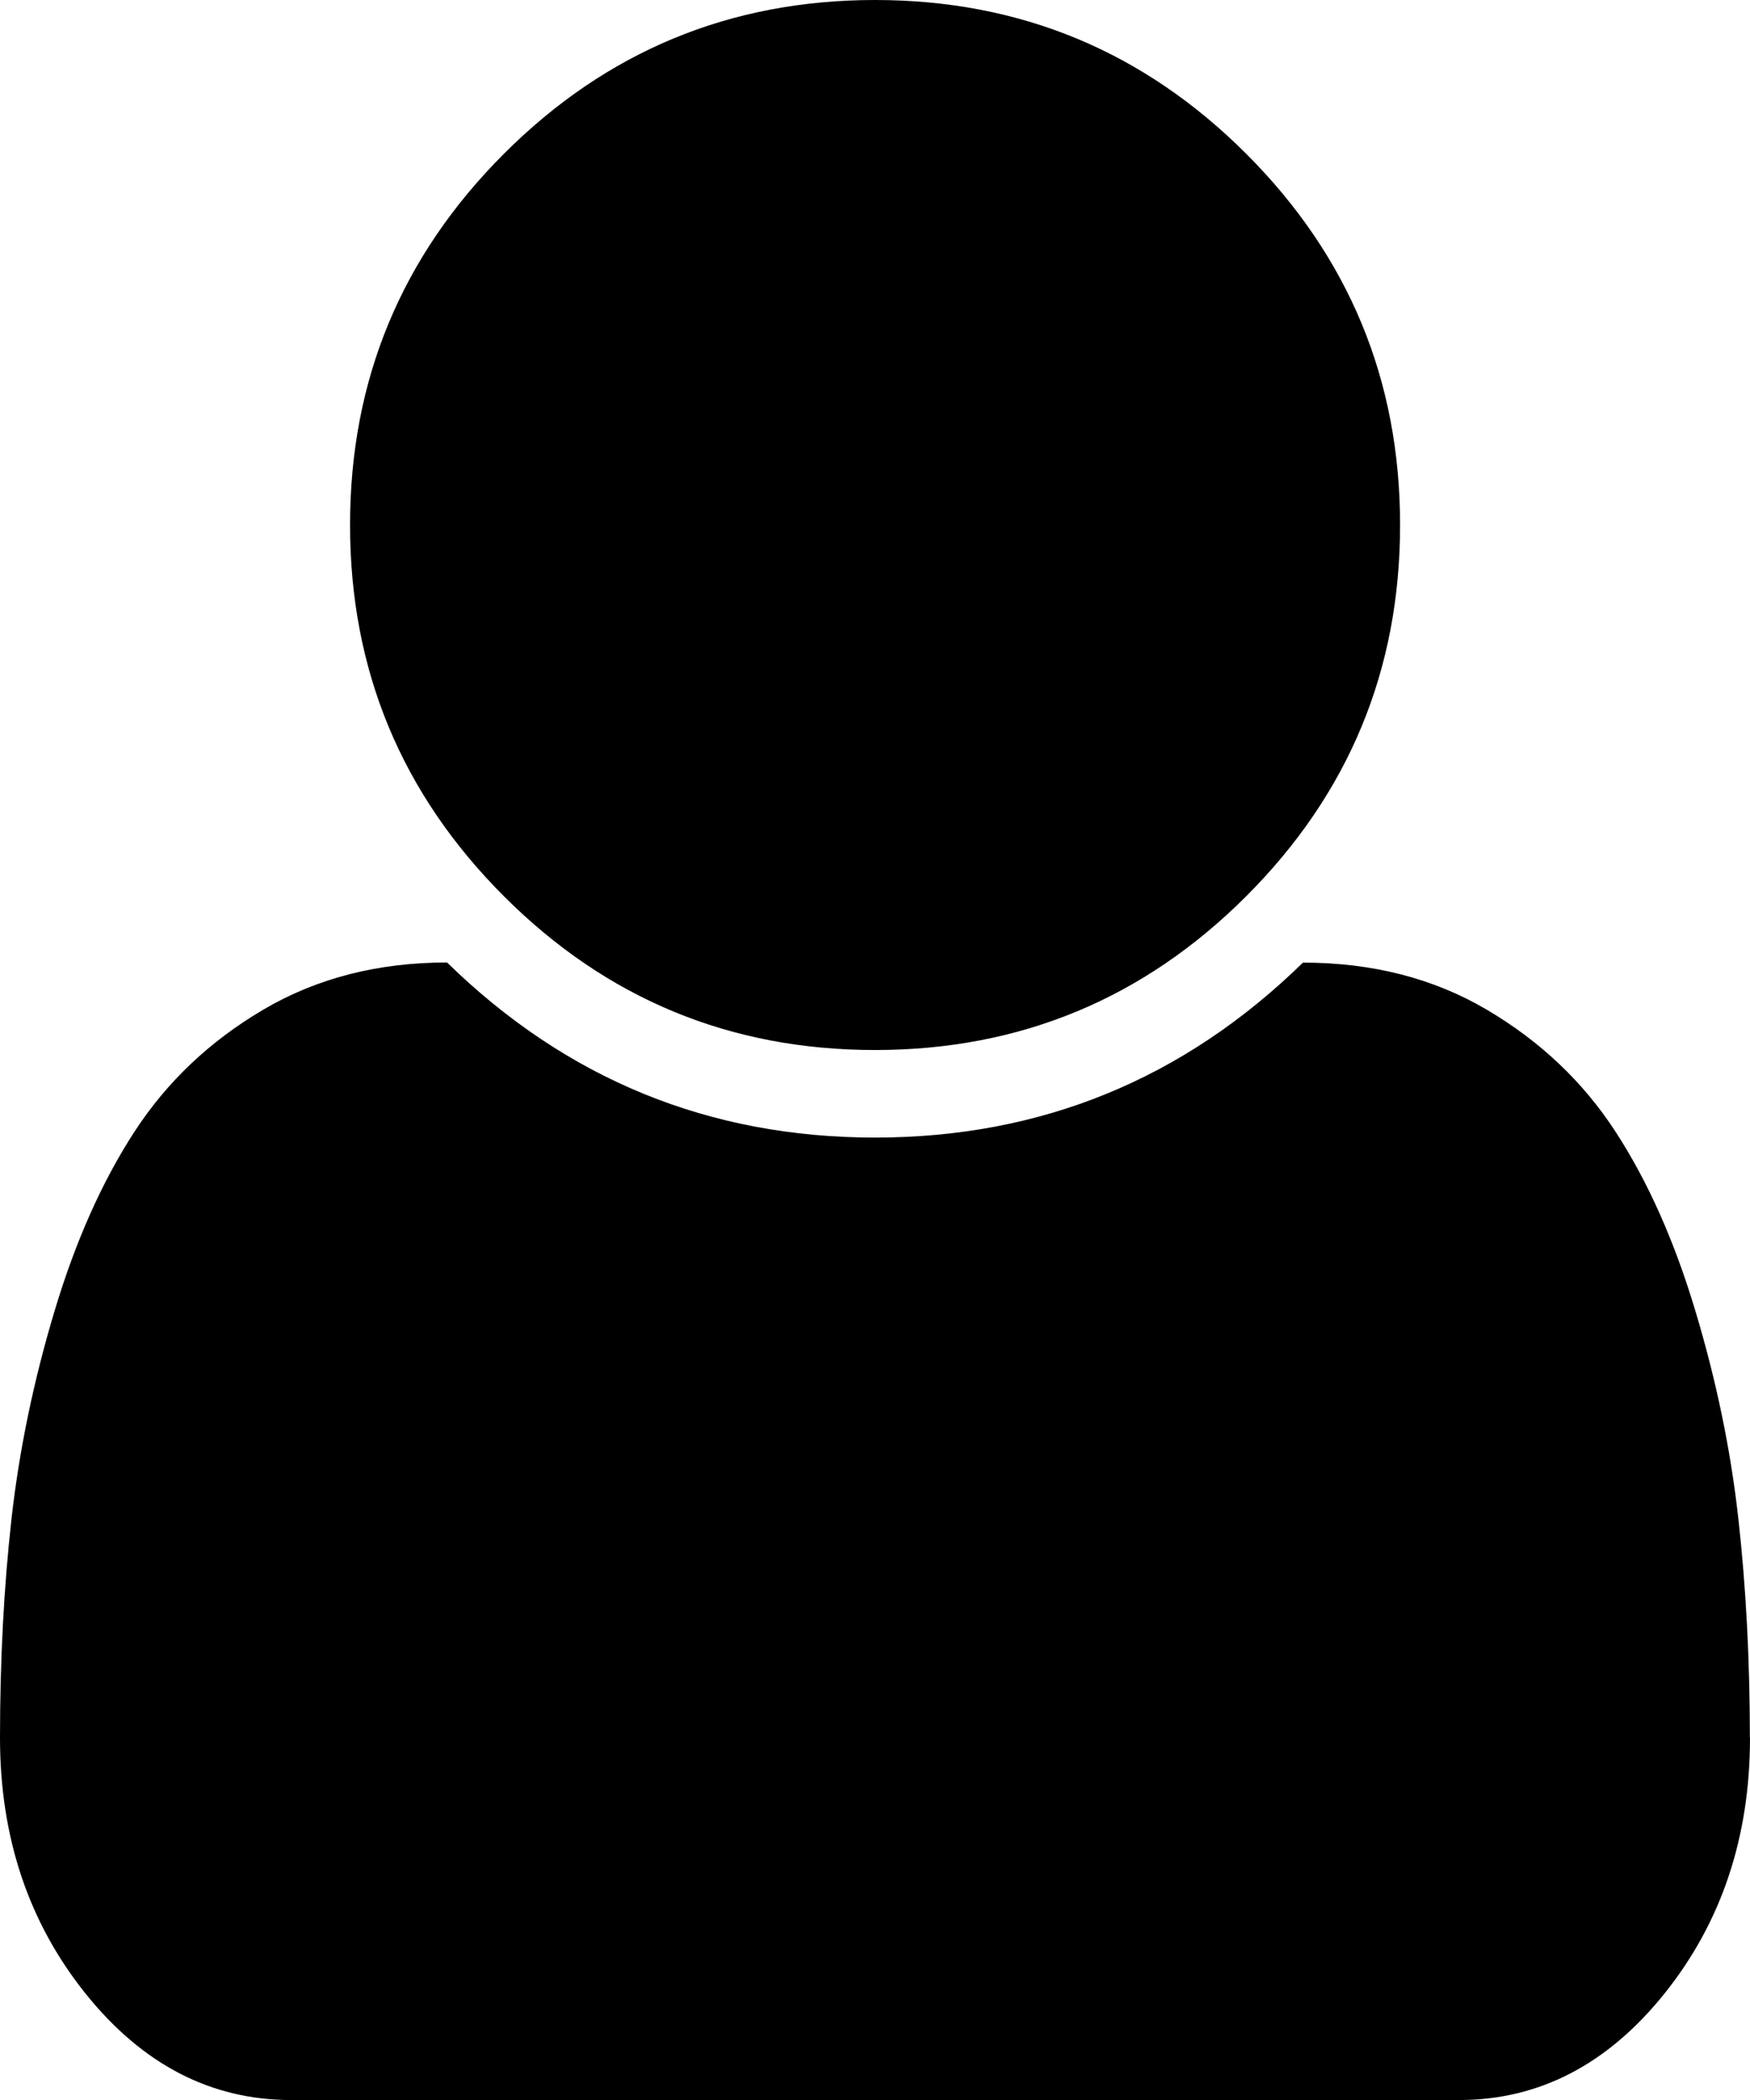 <?xml version="1.0" encoding="UTF-8" standalone="no"?>
<svg
   xmlns:dc="http://purl.org/dc/elements/1.1/"
   xmlns:cc="http://creativecommons.org/ns#"
   xmlns:rdf="http://www.w3.org/1999/02/22-rdf-syntax-ns#"
   xmlns:svg="http://www.w3.org/2000/svg"
   xmlns="http://www.w3.org/2000/svg"
   xmlns:sodipodi="http://sodipodi.sourceforge.net/DTD/sodipodi-0.dtd"
   xmlns:inkscape="http://www.inkscape.org/namespaces/inkscape"
   width="13.333"
   height="16"
   viewBox="0 0 13.333 16"
   id="svg2"
   version="1.1"
   inkscape:version="0.91 r13725"
   sodipodi:docname="icon-user.svg">
  <defs
     id="defs8" />
  <sodipodi:namedview
     pagecolor="#ffffff"
     bordercolor="#666666"
     borderopacity="1"
     objecttolerance="10"
     gridtolerance="10"
     guidetolerance="10"
     inkscape:pageopacity="0"
     inkscape:pageshadow="2"
     inkscape:window-width="720"
     inkscape:window-height="480"
     id="namedview6"
     showgrid="false"
     fit-margin-top="0"
     fit-margin-left="0"
     fit-margin-right="0"
     fit-margin-bottom="0"
     inkscape:zoom="0.13169643"
     inkscape:cx="6.66667"
     inkscape:cy="8"
     inkscape:window-x="0"
     inkscape:window-y="0"
     inkscape:window-maximized="0"
     inkscape:current-layer="svg2" />
  <path
     d="m 13.333,13.24 q 0,1.135 -0.651,1.948 Q 12.031,16 11.115,16 L 2.219,16 Q 1.302,16 0.651,15.188 0,14.375 0,13.24 0,12.354 0.088,11.568 0.177,10.781 0.417,9.984 0.656,9.188 1.026,8.62 1.396,8.052 2.005,7.693 2.615,7.333 3.406,7.333 4.771,8.667 6.667,8.667 q 1.896,0 3.26,-1.333 0.792,0 1.401,0.359 0.609,0.359 0.979,0.927 0.37,0.568 0.609,1.365 0.24,0.797 0.328,1.583 0.088,0.786 0.088,1.672 z M 10.667,4 q 0,1.656 -1.172,2.828 Q 8.323,8 6.667,8 5.01,8 3.839,6.828 2.667,5.656 2.667,4 2.667,2.344 3.839,1.172 5.01,0 6.667,0 8.323,0 9.495,1.172 10.667,2.344 10.667,4 Z"
     id="path4"
     inkscape:connector-curvature="0" />
</svg>
